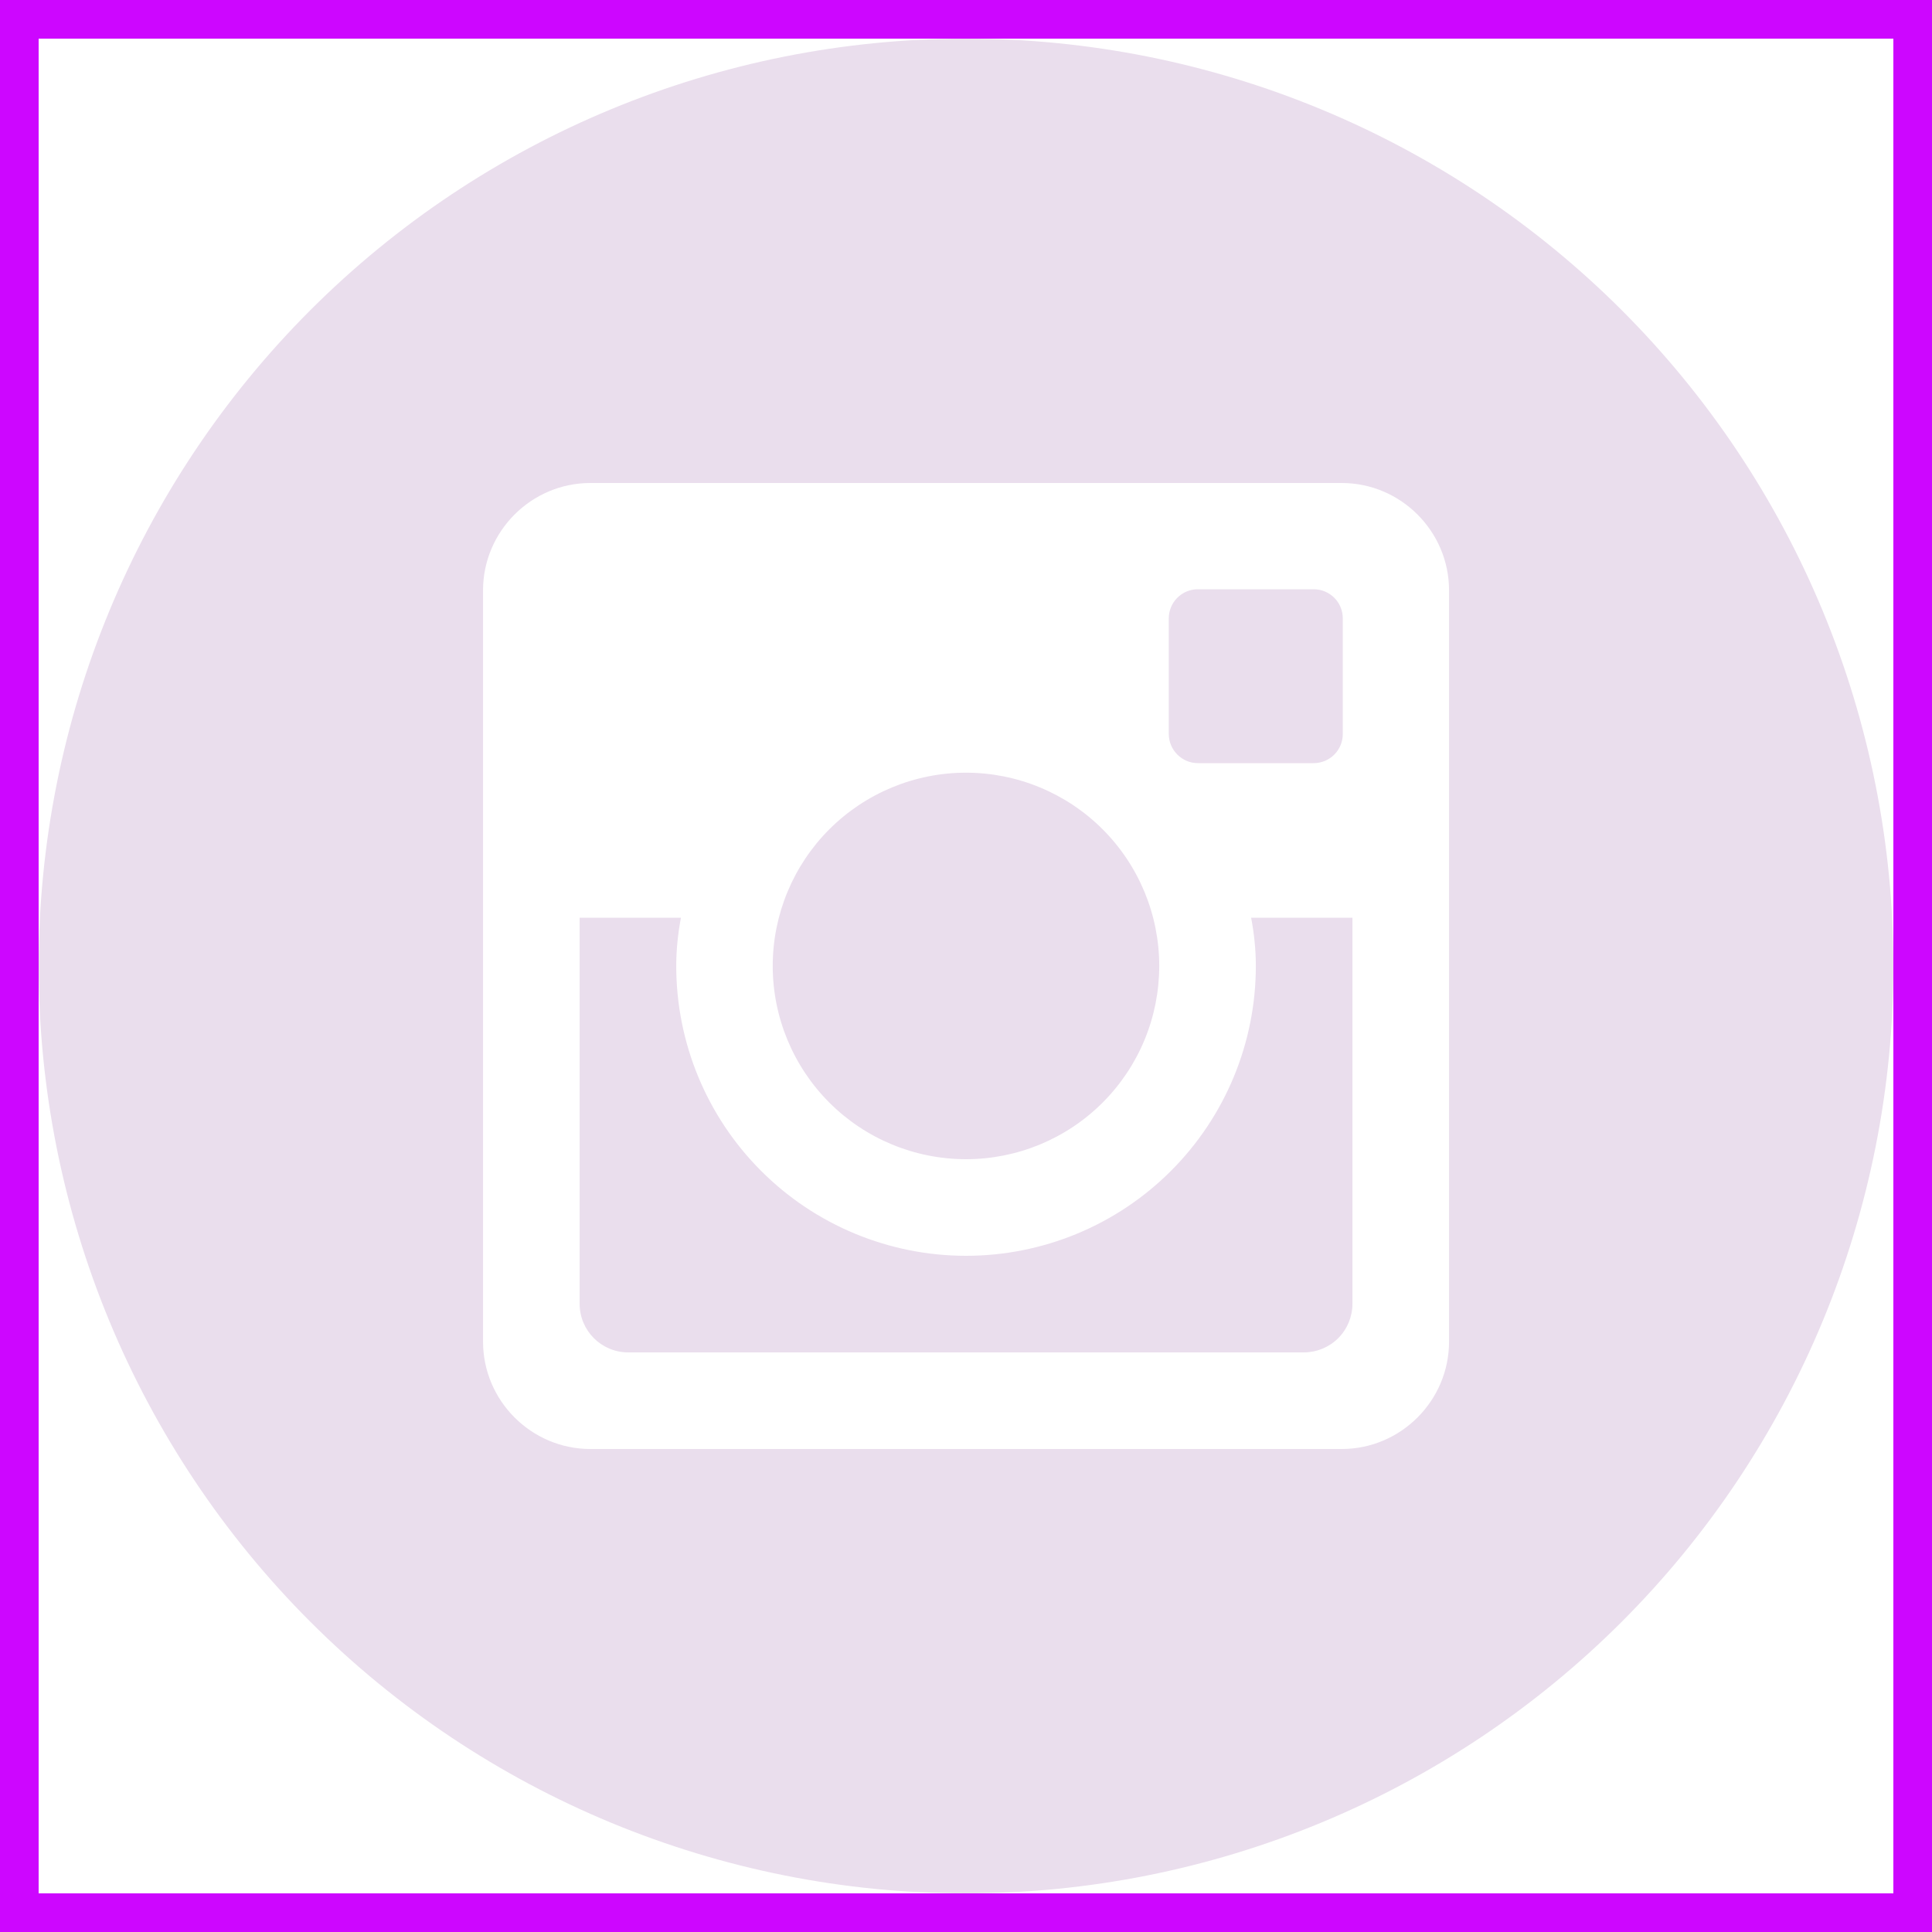<svg width="50" height="50" viewBox="0 0 50 50" fill="none" xmlns="http://www.w3.org/2000/svg">
<path d="M32.501 25C32.501 26.989 31.711 28.896 30.304 30.303C28.898 31.71 26.99 32.5 25.001 32.5C23.012 32.5 21.104 31.71 19.698 30.303C18.291 28.896 17.501 26.989 17.501 25C17.501 24.572 17.546 24.155 17.623 23.75H15.001V33.742C15.001 34.437 15.563 35 16.259 35H33.746C34.079 34.999 34.398 34.866 34.634 34.631C34.869 34.395 35.001 34.075 35.001 33.742V23.75H32.379C32.456 24.155 32.501 24.572 32.501 25ZM25.001 30C25.658 30 26.308 29.87 26.915 29.619C27.521 29.367 28.073 28.999 28.537 28.534C29.001 28.07 29.37 27.518 29.621 26.911C29.872 26.304 30.001 25.654 30.001 24.997C30.001 24.34 29.871 23.69 29.62 23.084C29.368 22.477 29 21.925 28.535 21.461C28.071 20.997 27.519 20.629 26.913 20.378C26.306 20.126 25.655 19.997 24.998 19.997C23.672 19.998 22.4 20.525 21.462 21.463C20.525 22.401 19.998 23.673 19.998 25C19.999 26.326 20.526 27.598 21.464 28.536C22.402 29.474 23.675 30 25.001 30ZM31.001 19.75H33.998C34.198 19.75 34.389 19.671 34.53 19.53C34.671 19.39 34.75 19.199 34.751 19V16.002C34.751 15.803 34.672 15.611 34.531 15.47C34.389 15.329 34.198 15.25 33.998 15.25H31.001C30.801 15.25 30.61 15.329 30.469 15.47C30.328 15.611 30.248 15.803 30.248 16.002V19C30.251 19.412 30.588 19.75 31.001 19.75ZM25.001 1C18.636 1 12.531 3.528 8.03 8.029C3.53 12.53 1.001 18.635 1.001 25C1.001 31.365 3.53 37.469 8.03 41.97C12.531 46.471 18.636 49 25.001 49C28.153 49 31.274 48.379 34.185 47.173C37.097 45.967 39.743 44.199 41.972 41.97C44.2 39.742 45.968 37.096 47.174 34.184C48.38 31.272 49.001 28.151 49.001 25C49.001 21.848 48.38 18.727 47.174 15.815C45.968 12.903 44.2 10.258 41.972 8.029C39.743 5.801 37.097 4.033 34.185 2.827C31.274 1.621 28.153 1 25.001 1ZM37.501 34.722C37.501 36.25 36.251 37.5 34.724 37.5H15.278C13.751 37.5 12.501 36.25 12.501 34.722V15.277C12.501 13.75 13.751 12.5 15.278 12.5H34.724C36.251 12.5 37.501 13.75 37.501 15.277V34.722Z" fill="#EADEED"/>
<rect x="0.5" y="0.5" width="49" height="49" stroke="#CD06FF"/>
</svg>
